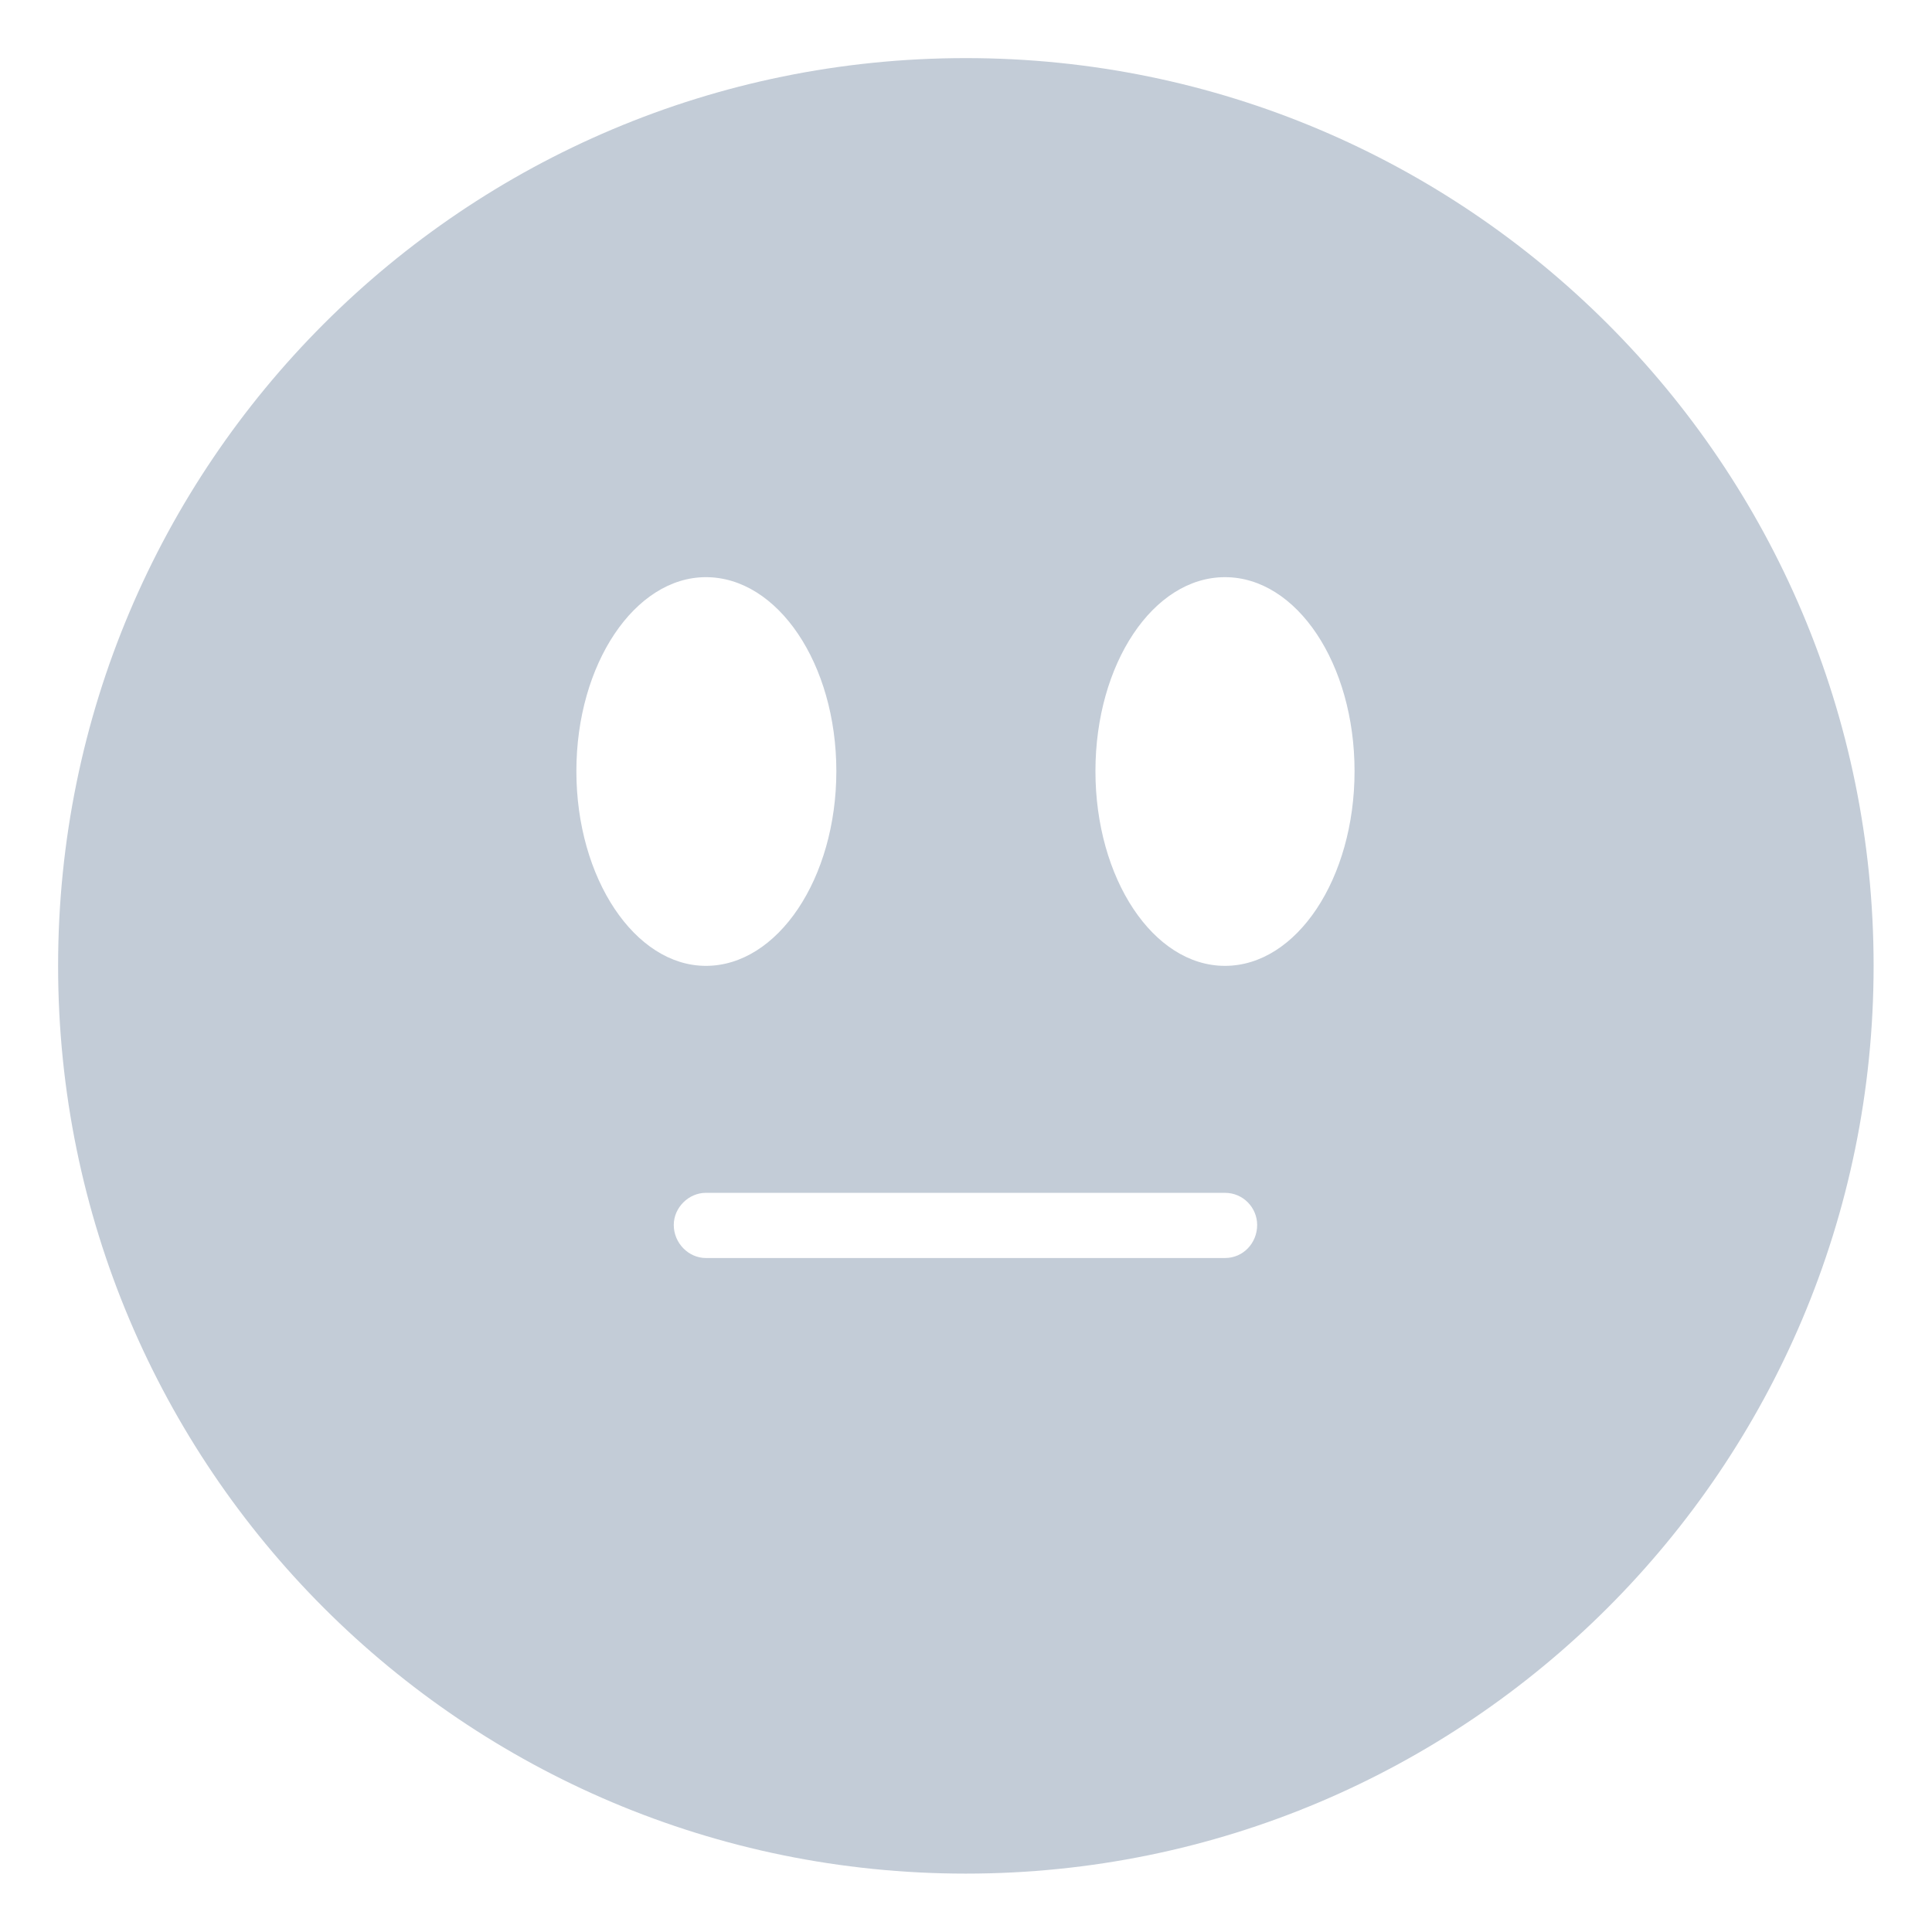 <svg width="27" height="27" viewBox="0 0 27 27" fill="none" xmlns="http://www.w3.org/2000/svg">
<path d="M13.498 0.812C6.486 0.812 0.812 6.486 0.812 13.498C0.812 20.51 6.486 26.184 13.498 26.184C20.498 26.184 26.184 20.51 26.184 13.498C26.184 6.486 20.498 0.812 13.498 0.812ZM8.055 10.777C8.055 9.277 8.874 8.066 9.865 8.066C10.869 8.066 11.688 9.277 11.688 10.777C11.688 12.276 10.869 13.498 9.865 13.498C8.874 13.498 8.055 12.276 8.055 10.777ZM17.119 17.581H9.865C9.623 17.581 9.416 17.373 9.416 17.119C9.416 16.877 9.623 16.67 9.865 16.67H17.119C17.373 16.67 17.569 16.877 17.569 17.119C17.569 17.373 17.373 17.581 17.119 17.581ZM17.119 13.498C16.116 13.498 15.309 12.276 15.309 10.777C15.309 9.277 16.116 8.066 17.119 8.066C18.123 8.066 18.93 9.277 18.93 10.777C18.93 12.276 18.123 13.498 17.119 13.498Z" fill="#C3CCD7"/>
</svg>
